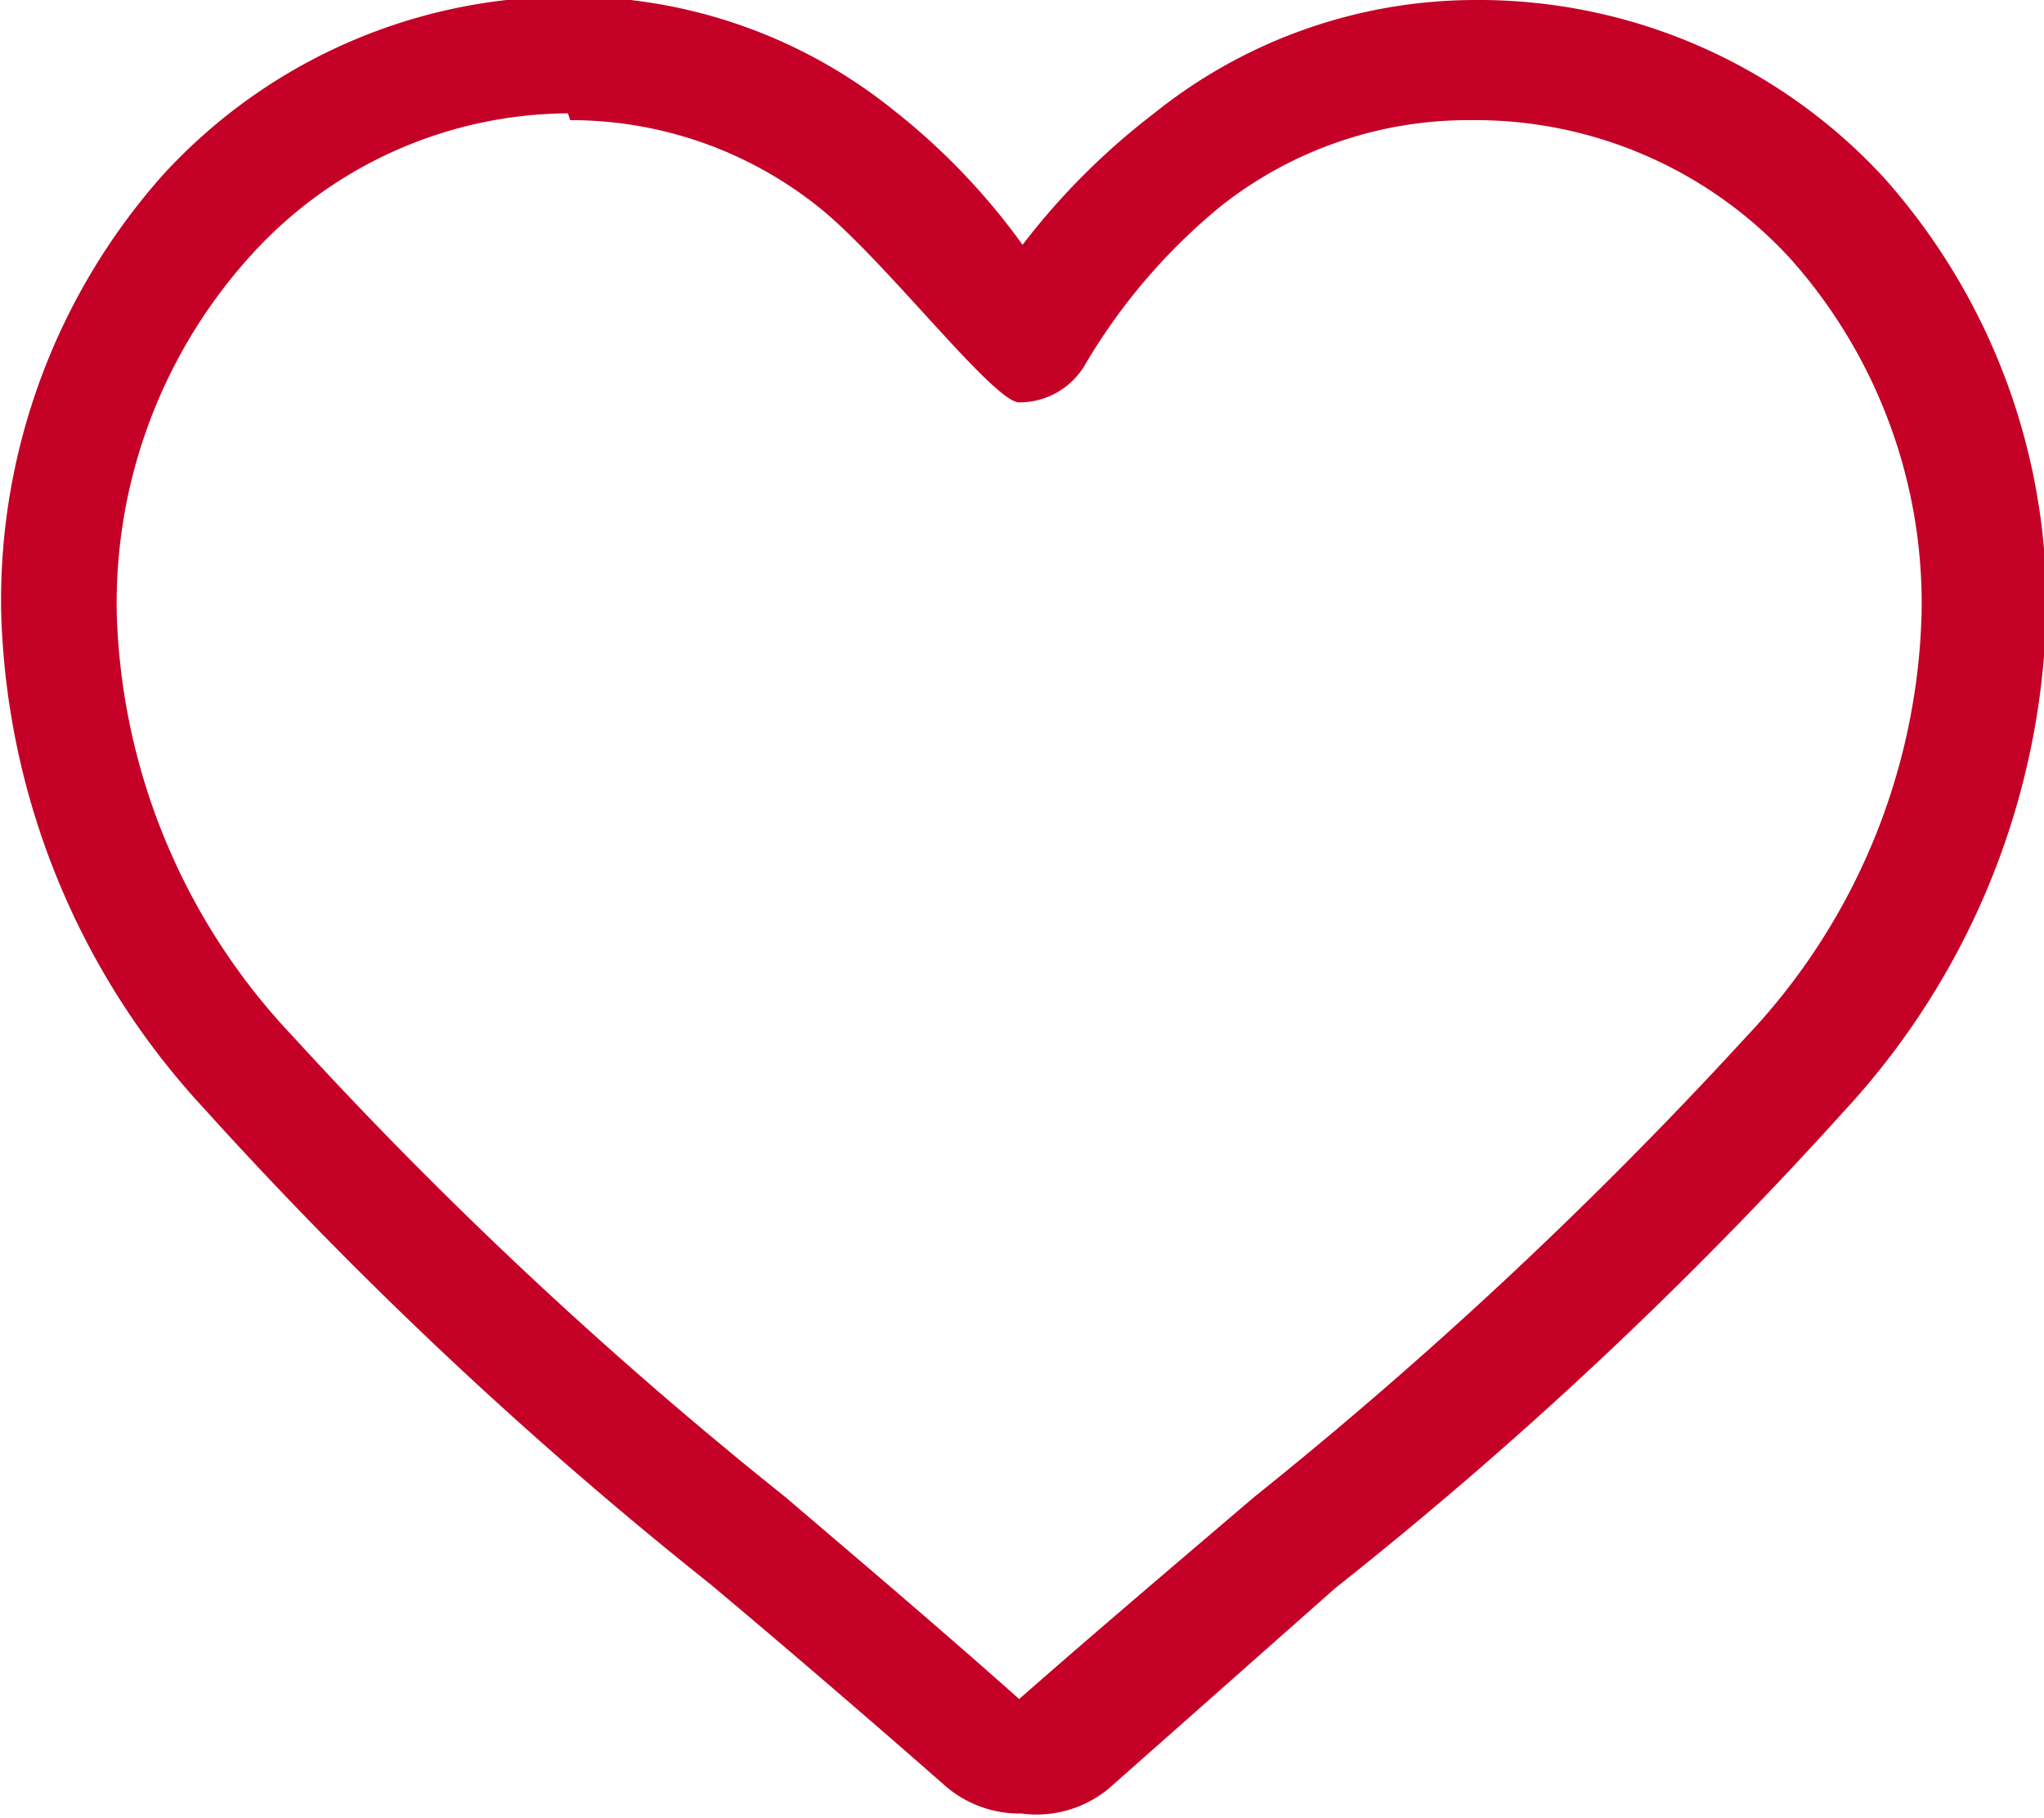<svg id="Слой_1" data-name="Слой 1" xmlns="http://www.w3.org/2000/svg" viewBox="0 0 18.03 16.04"><defs><style>.cls-1{fill:#c50026;}</style></defs><title>icon-like</title><path class="cls-1" d="M31.83,457a1,1,0,0,1-.69-.26c-.73-.64-1.43-1.24-2.05-1.76h0a37.5,37.5,0,0,1-4.47-4.2,6.71,6.71,0,0,1-1.79-4.39,5.65,5.65,0,0,1,1.43-3.85,4.84,4.84,0,0,1,3.6-1.57,4.53,4.53,0,0,1,2.84,1,5.87,5.87,0,0,1,1.14,1.19A6.2,6.2,0,0,1,33,442a4.53,4.53,0,0,1,2.83-1,4.86,4.86,0,0,1,3.61,1.57,5.65,5.65,0,0,1,1.43,3.85,6.71,6.71,0,0,1-1.79,4.39,36.91,36.91,0,0,1-4.48,4.2l-2,1.77A1,1,0,0,1,31.83,457Zm-4-15A3.8,3.8,0,0,0,25,443.29a4.57,4.57,0,0,0-1.15,3.13,5.66,5.66,0,0,0,1.55,3.72,38.14,38.14,0,0,0,4.35,4.07h0c.62.53,1.33,1.13,2.06,1.78.74-.65,1.45-1.25,2.07-1.78a39,39,0,0,0,4.35-4.07,5.64,5.64,0,0,0,1.54-3.72,4.57,4.57,0,0,0-1.15-3.13,3.77,3.77,0,0,0-2.83-1.23,3.52,3.52,0,0,0-2.19.75,5.24,5.24,0,0,0-1.21,1.41.67.67,0,0,1-.58.33c-.23,0-1.21-1.29-1.79-1.74A3.5,3.5,0,0,0,27.85,442.06Z" transform="translate(-22.82 -441)"/></svg>